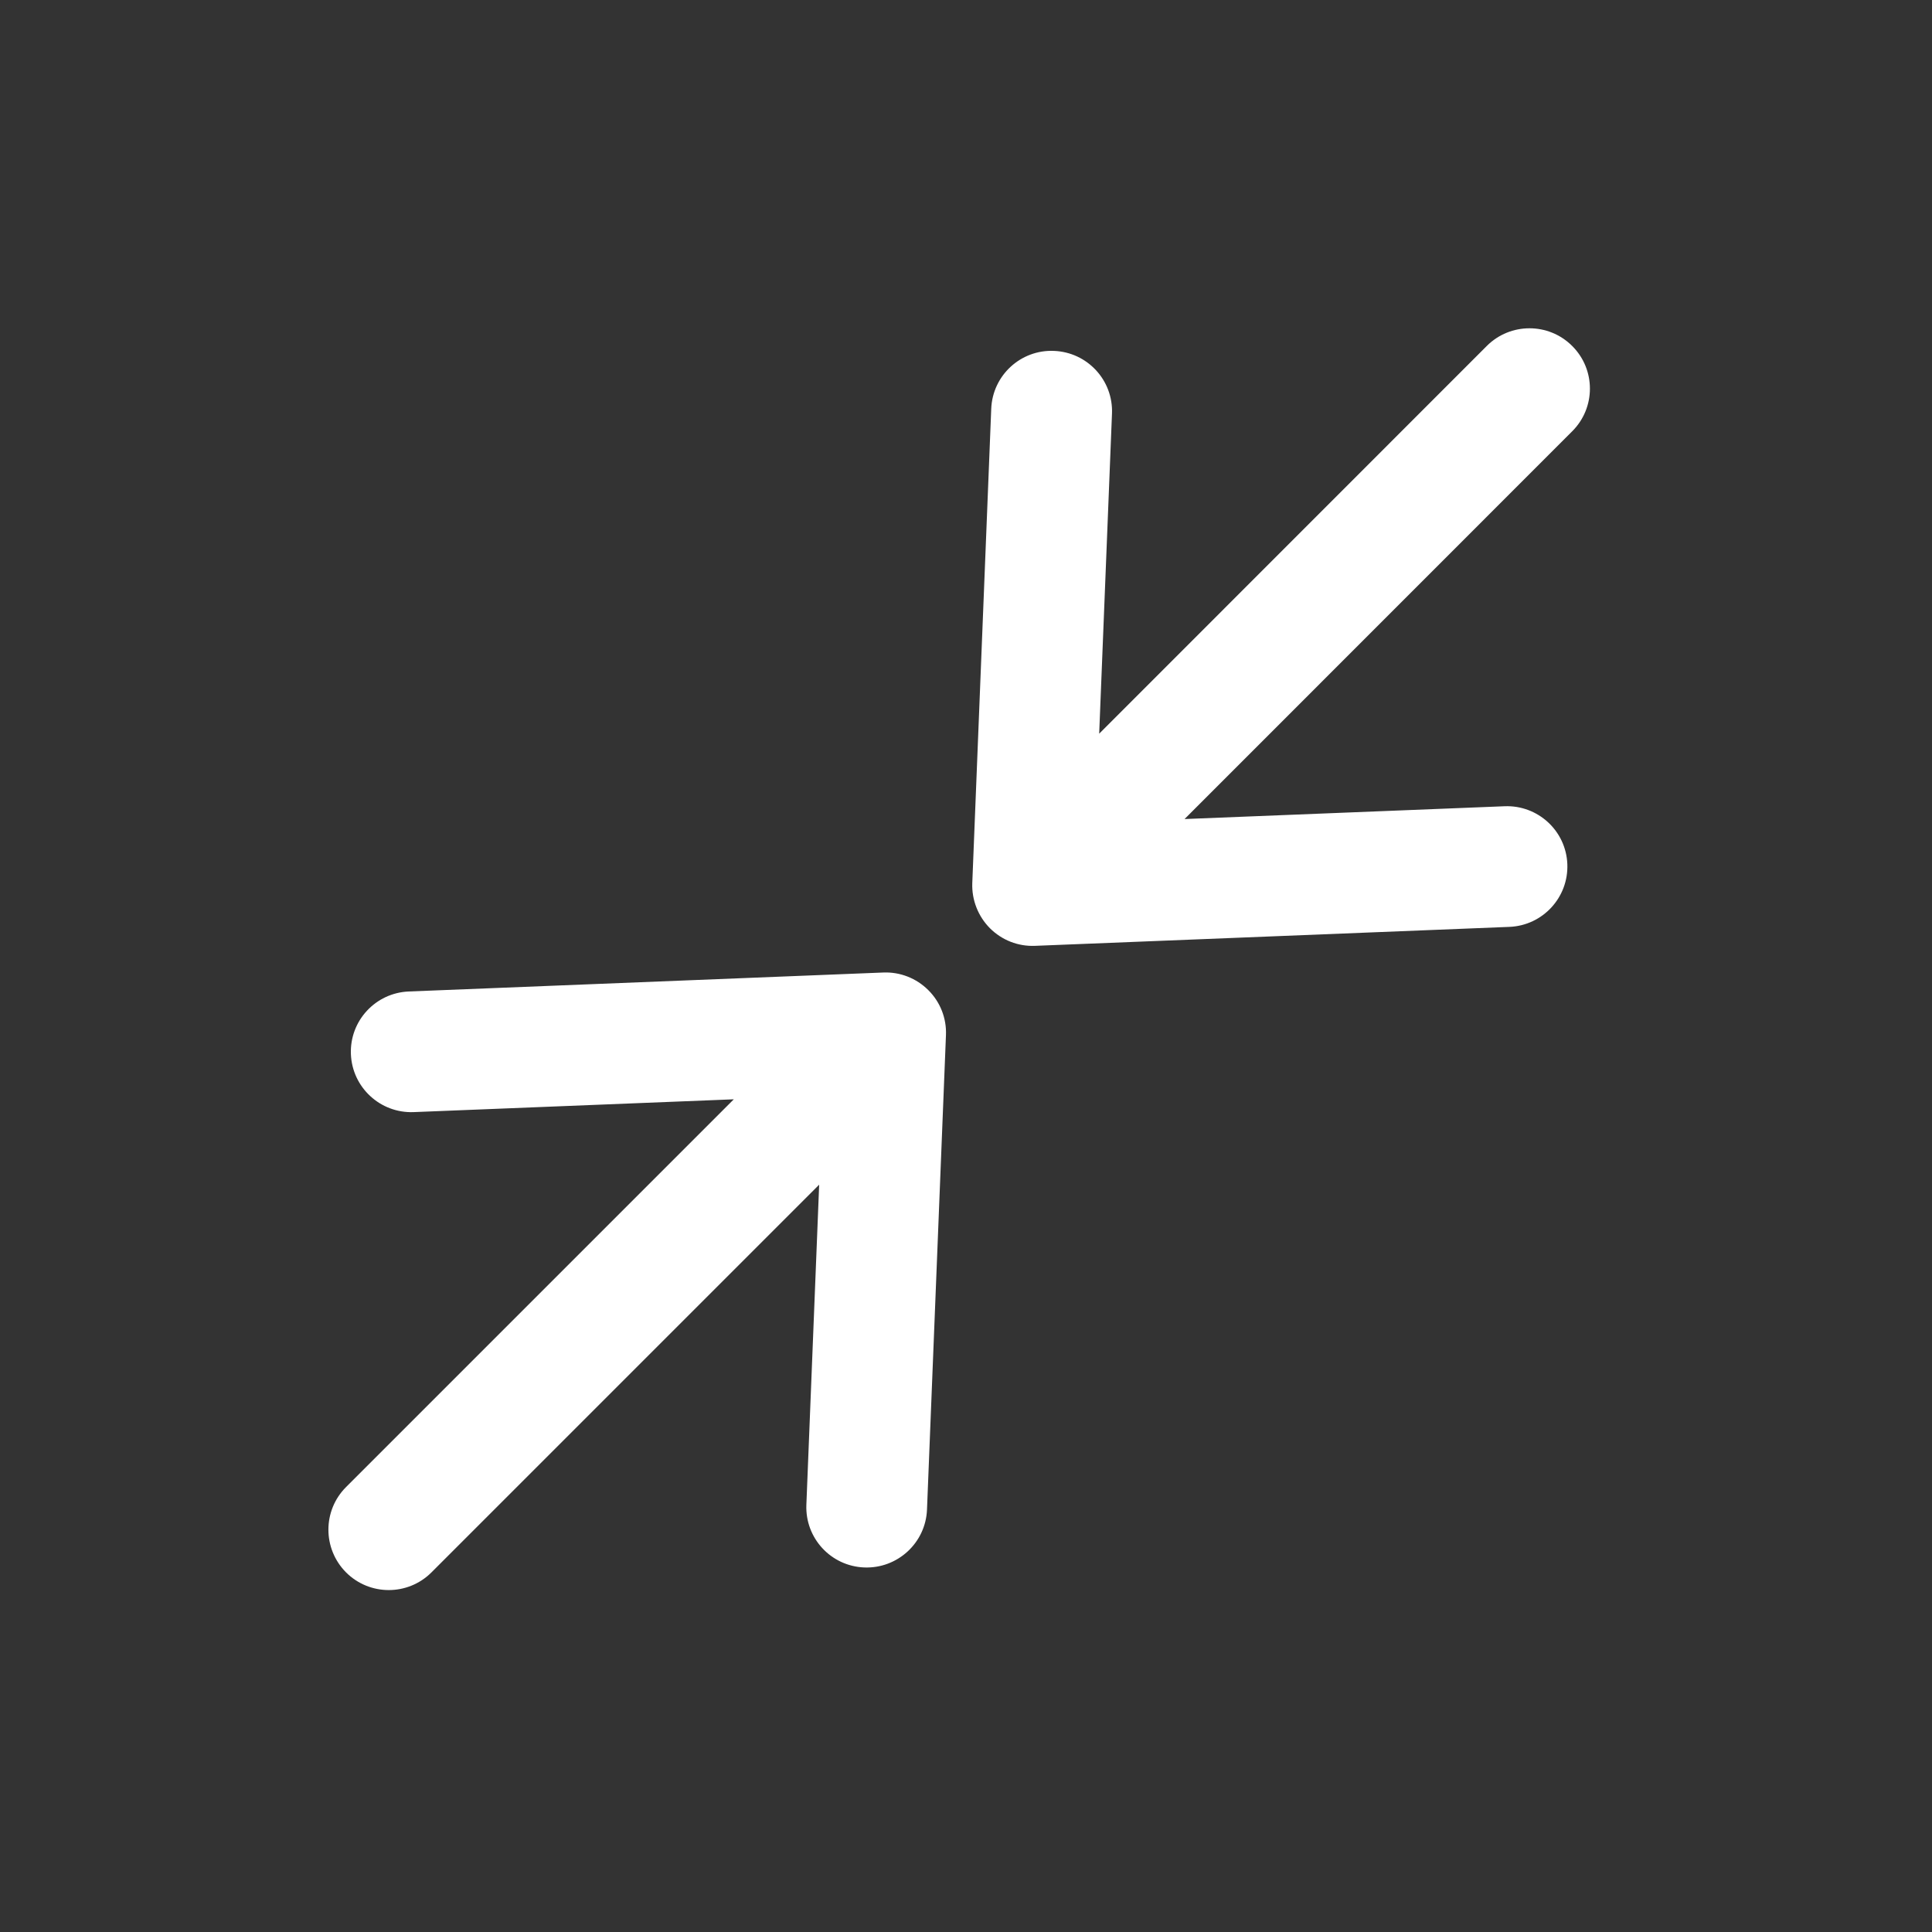 <svg width="16" height="16" viewBox="0 0 16 16" fill="none" xmlns="http://www.w3.org/2000/svg">
<rect x="0" y="0" width="16" height="16" fill="#333333" stroke="none"/>
<path fill-rule="evenodd" clip-rule="evenodd" d="M7.688 8.2C7.787 8.298 7.84 8.434 7.834 8.573L7.677 12.502C7.666 12.777 7.433 12.992 7.157 12.981C6.881 12.97 6.667 12.738 6.678 12.462L6.784 9.811L3.573 13.022C3.378 13.217 3.061 13.217 2.866 13.022C2.671 12.826 2.671 12.51 2.866 12.315L6.077 9.104L3.426 9.21C3.15 9.221 2.917 9.006 2.906 8.73C2.895 8.454 3.11 8.222 3.386 8.211L7.314 8.054C7.454 8.048 7.589 8.101 7.688 8.2Z" fill="white"/>
<path fill-rule="evenodd" clip-rule="evenodd" d="M8.198 7.687C8.1 7.588 8.047 7.453 8.052 7.314L8.209 3.385C8.22 3.109 8.453 2.894 8.729 2.906C9.005 2.917 9.22 3.149 9.209 3.425L9.103 6.076L12.313 2.865C12.508 2.67 12.825 2.67 13.02 2.865C13.216 3.06 13.216 3.377 13.02 3.572L9.81 6.783L12.46 6.677C12.736 6.666 12.969 6.88 12.98 7.156C12.991 7.432 12.776 7.665 12.5 7.676L8.572 7.833C8.432 7.839 8.297 7.786 8.198 7.687Z" fill="white"/>
</svg>
